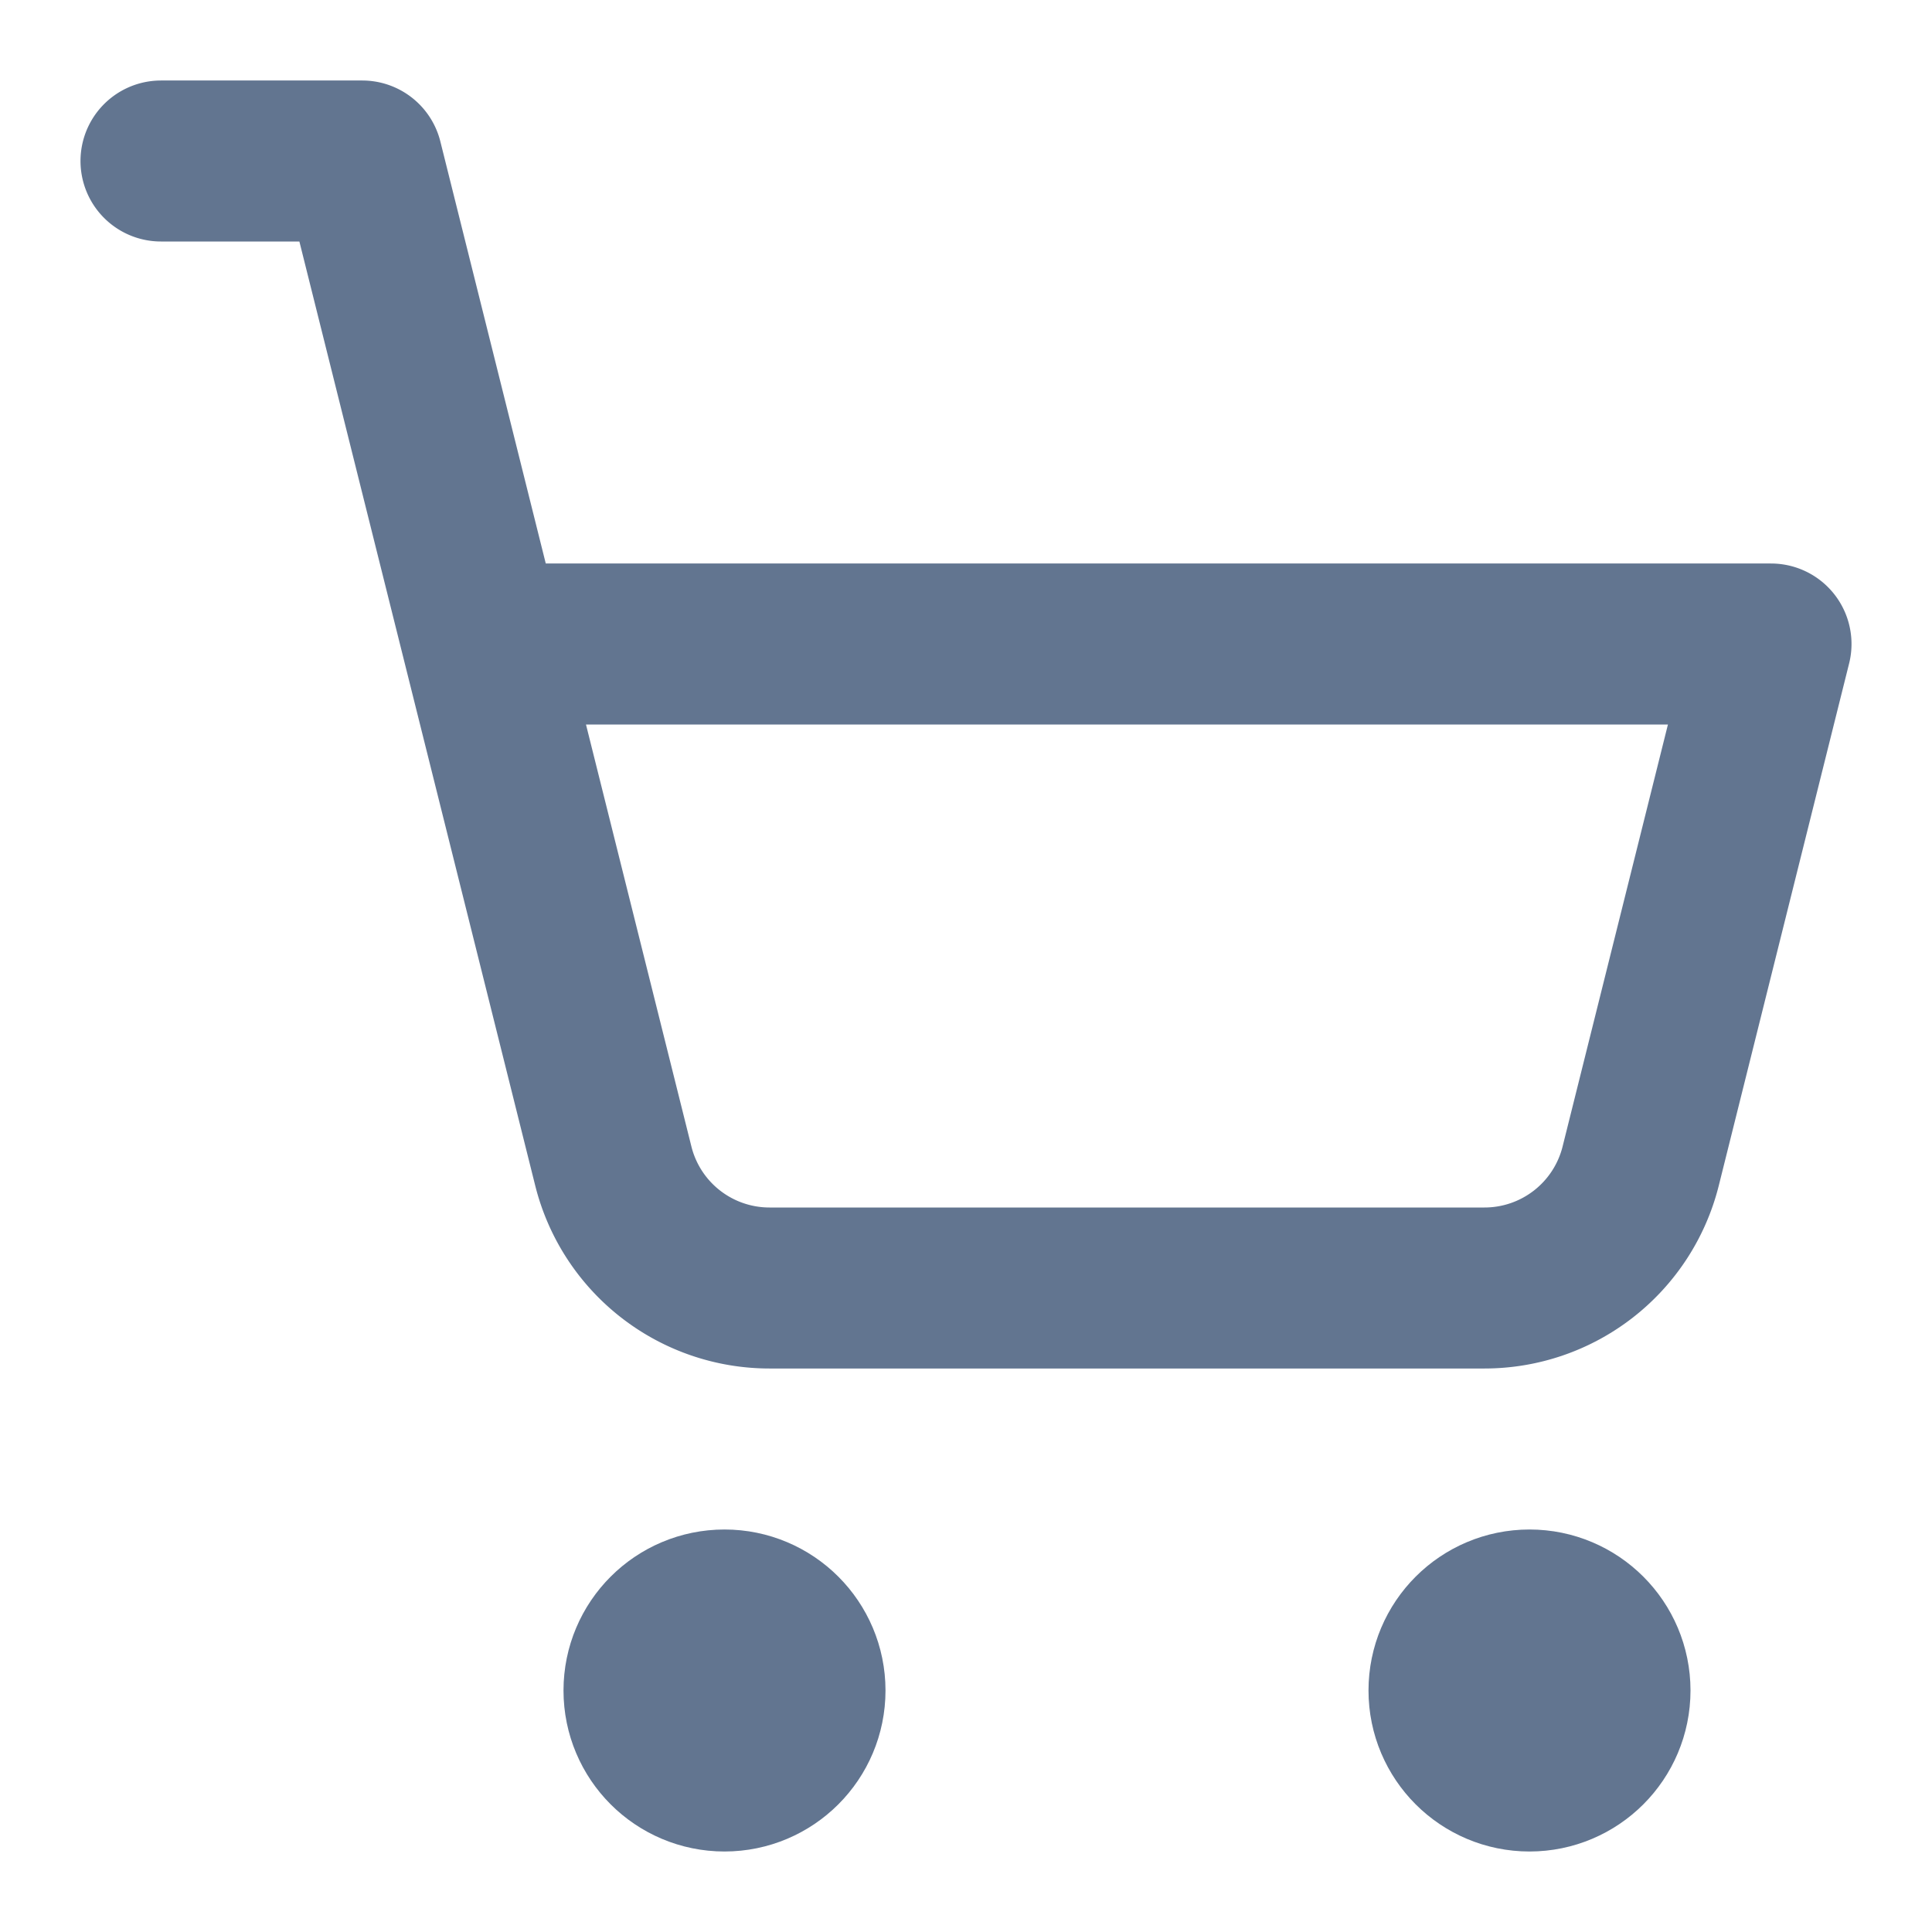 <svg xmlns="http://www.w3.org/2000/svg" width="24" height="24" viewBox="0 0 24 24" fill="none" stroke="#627590" stroke-width="2" stroke-linecap="round" stroke-linejoin="round">
  <circle cx="9" cy="21" r="1"></circle>
  <circle cx="19" cy="21" r="1"></circle>
  <path d="M2 2H4.5L7.62 14.49A2 2 0 0 0 9.56 16h8.88a2 2 0 0 0 1.94-1.51L22 8H6"></path>
</svg>